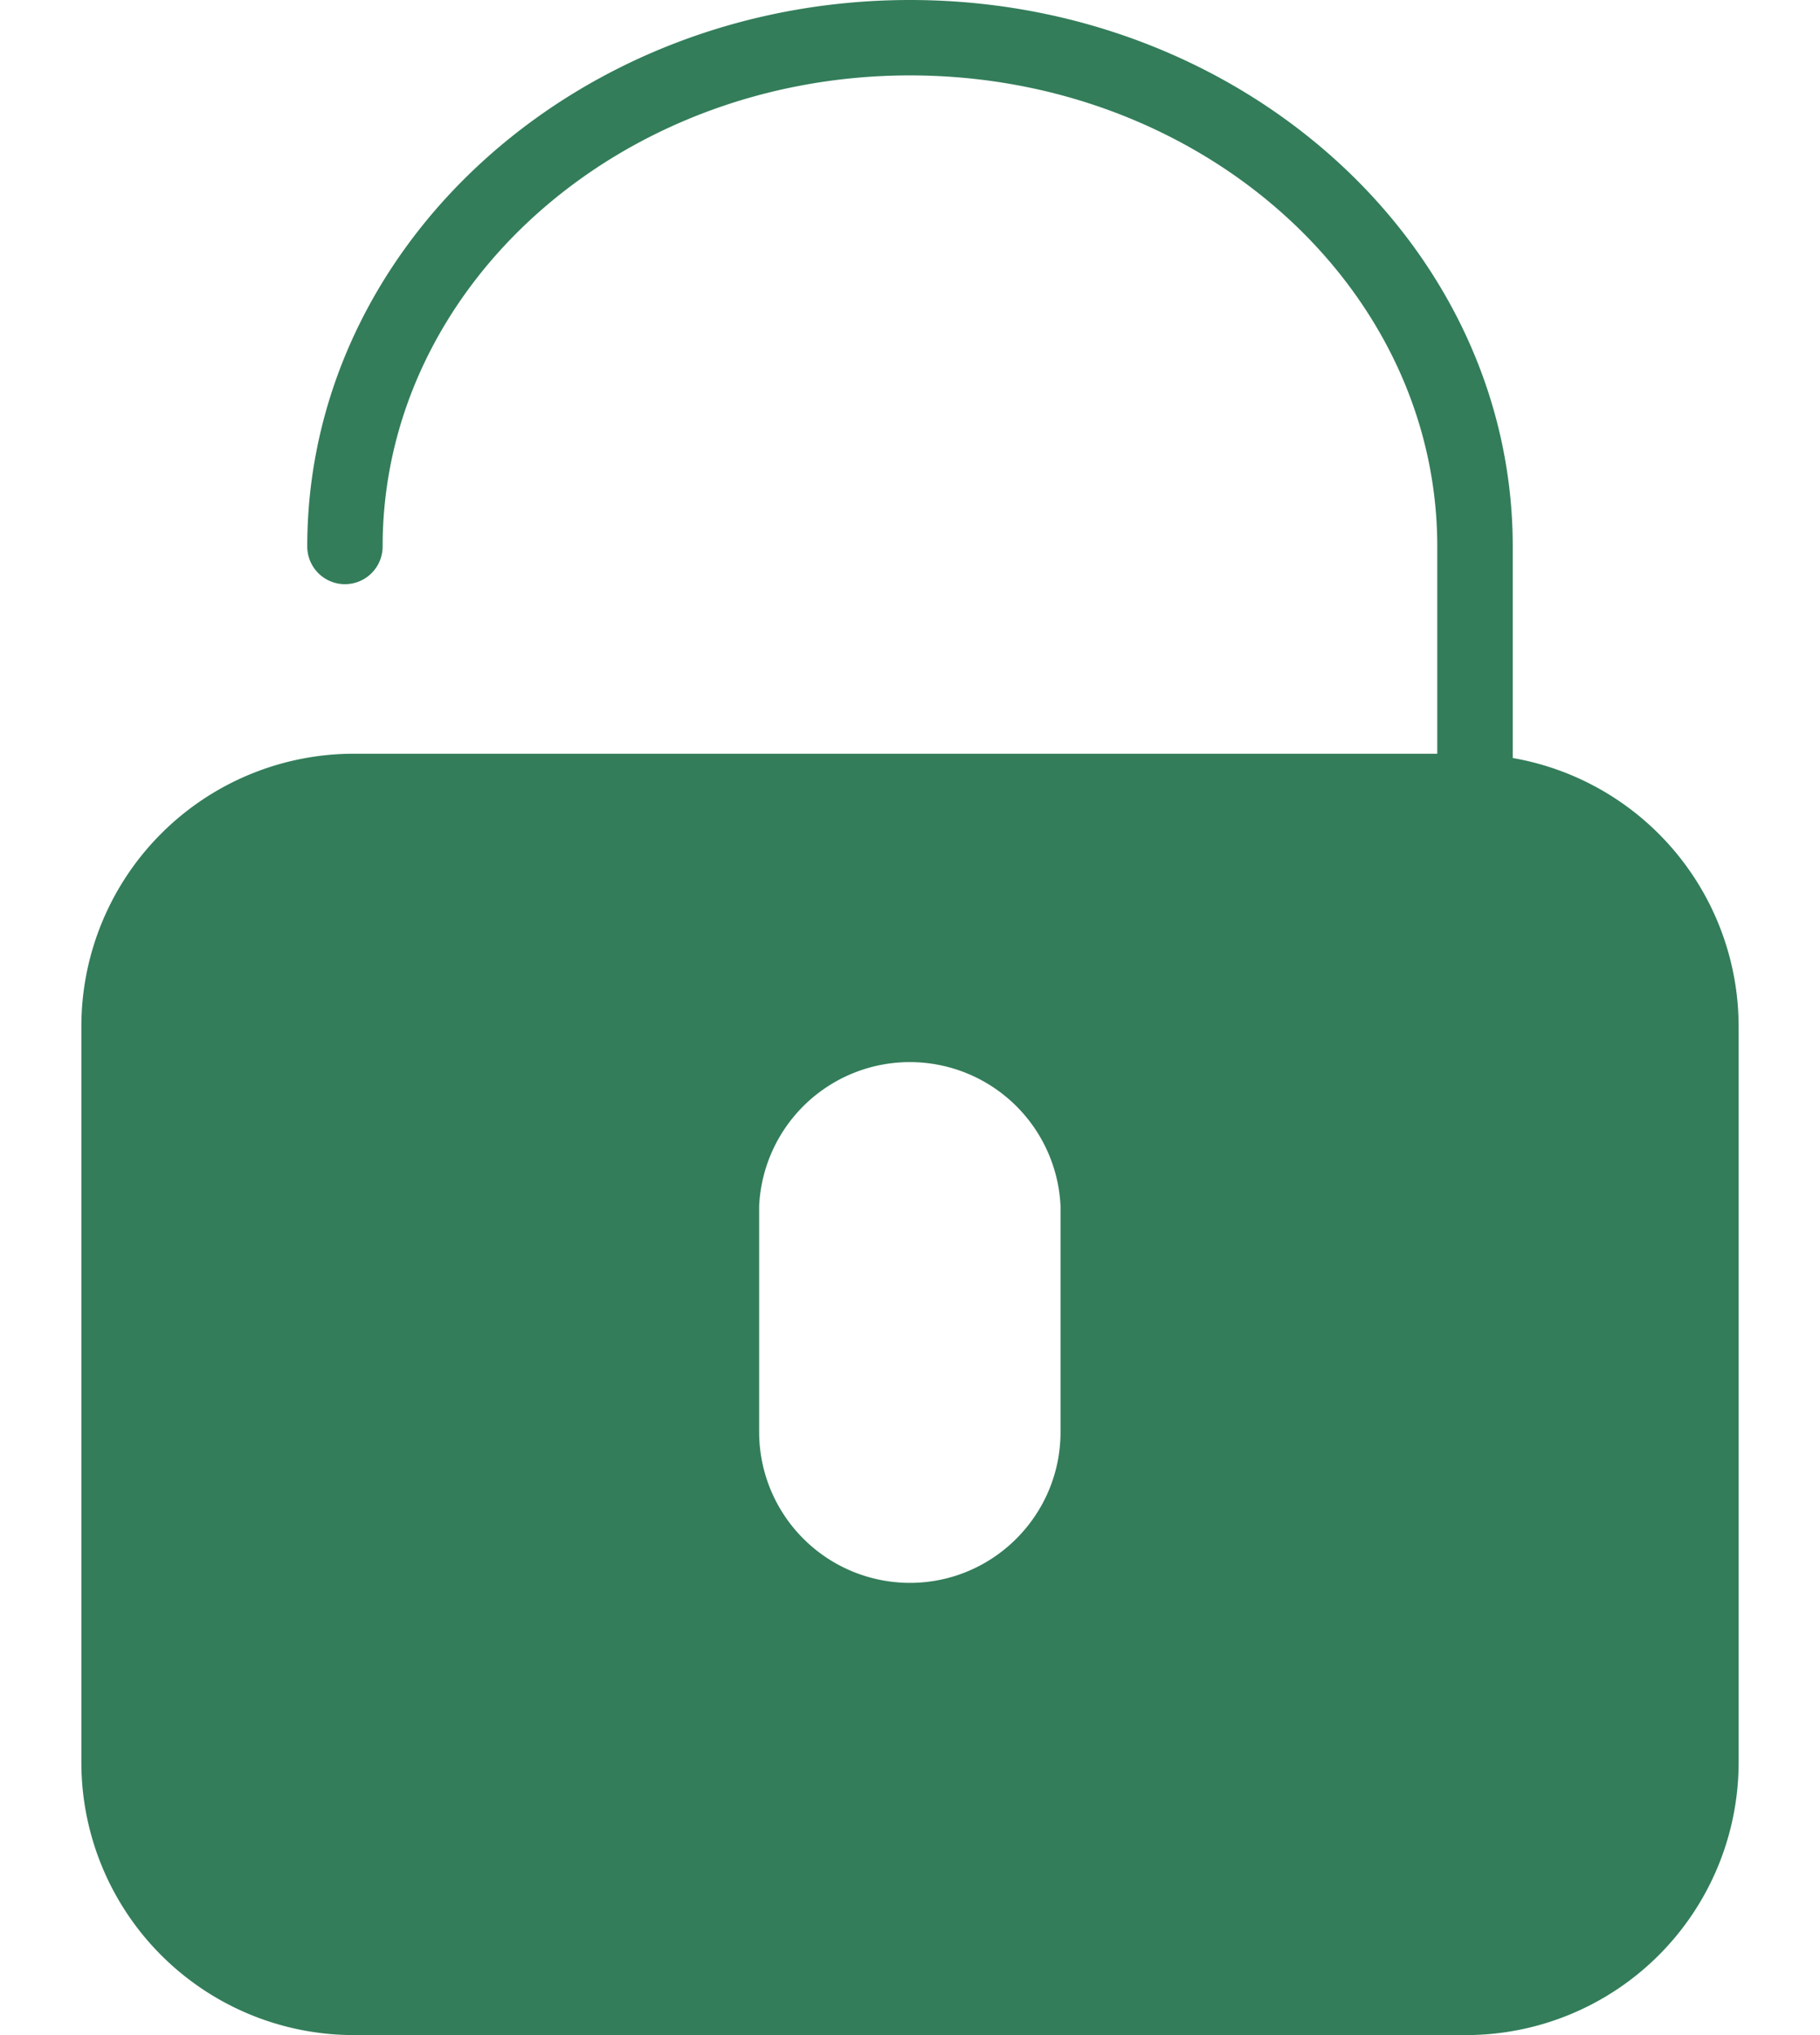 <svg width="17" height="19" fill="none" xmlns="http://www.w3.org/2000/svg"><path d="M14.13 7.077V5.102C14.13 2.289 11.603 0 8.5 0 5.395 0 2.87 2.289 2.87 5.102a.352.352 0 10.704 0C3.574 2.677 5.784.704 8.5.704s4.925 1.973 4.925 4.398v1.935H3.303A2.546 2.546 0 00.76 9.581v6.875A2.546 2.546 0 003.302 19h10.395a2.547 2.547 0 002.543-2.544V9.581a2.546 2.546 0 00-2.11-2.504zM9.906 13.37c0 .777-.631 1.408-1.407 1.408a1.409 1.409 0 01-1.408-1.408v-2.11a1.409 1.409 0 012.815 0v2.11z" fill="#337D5A"/></svg>